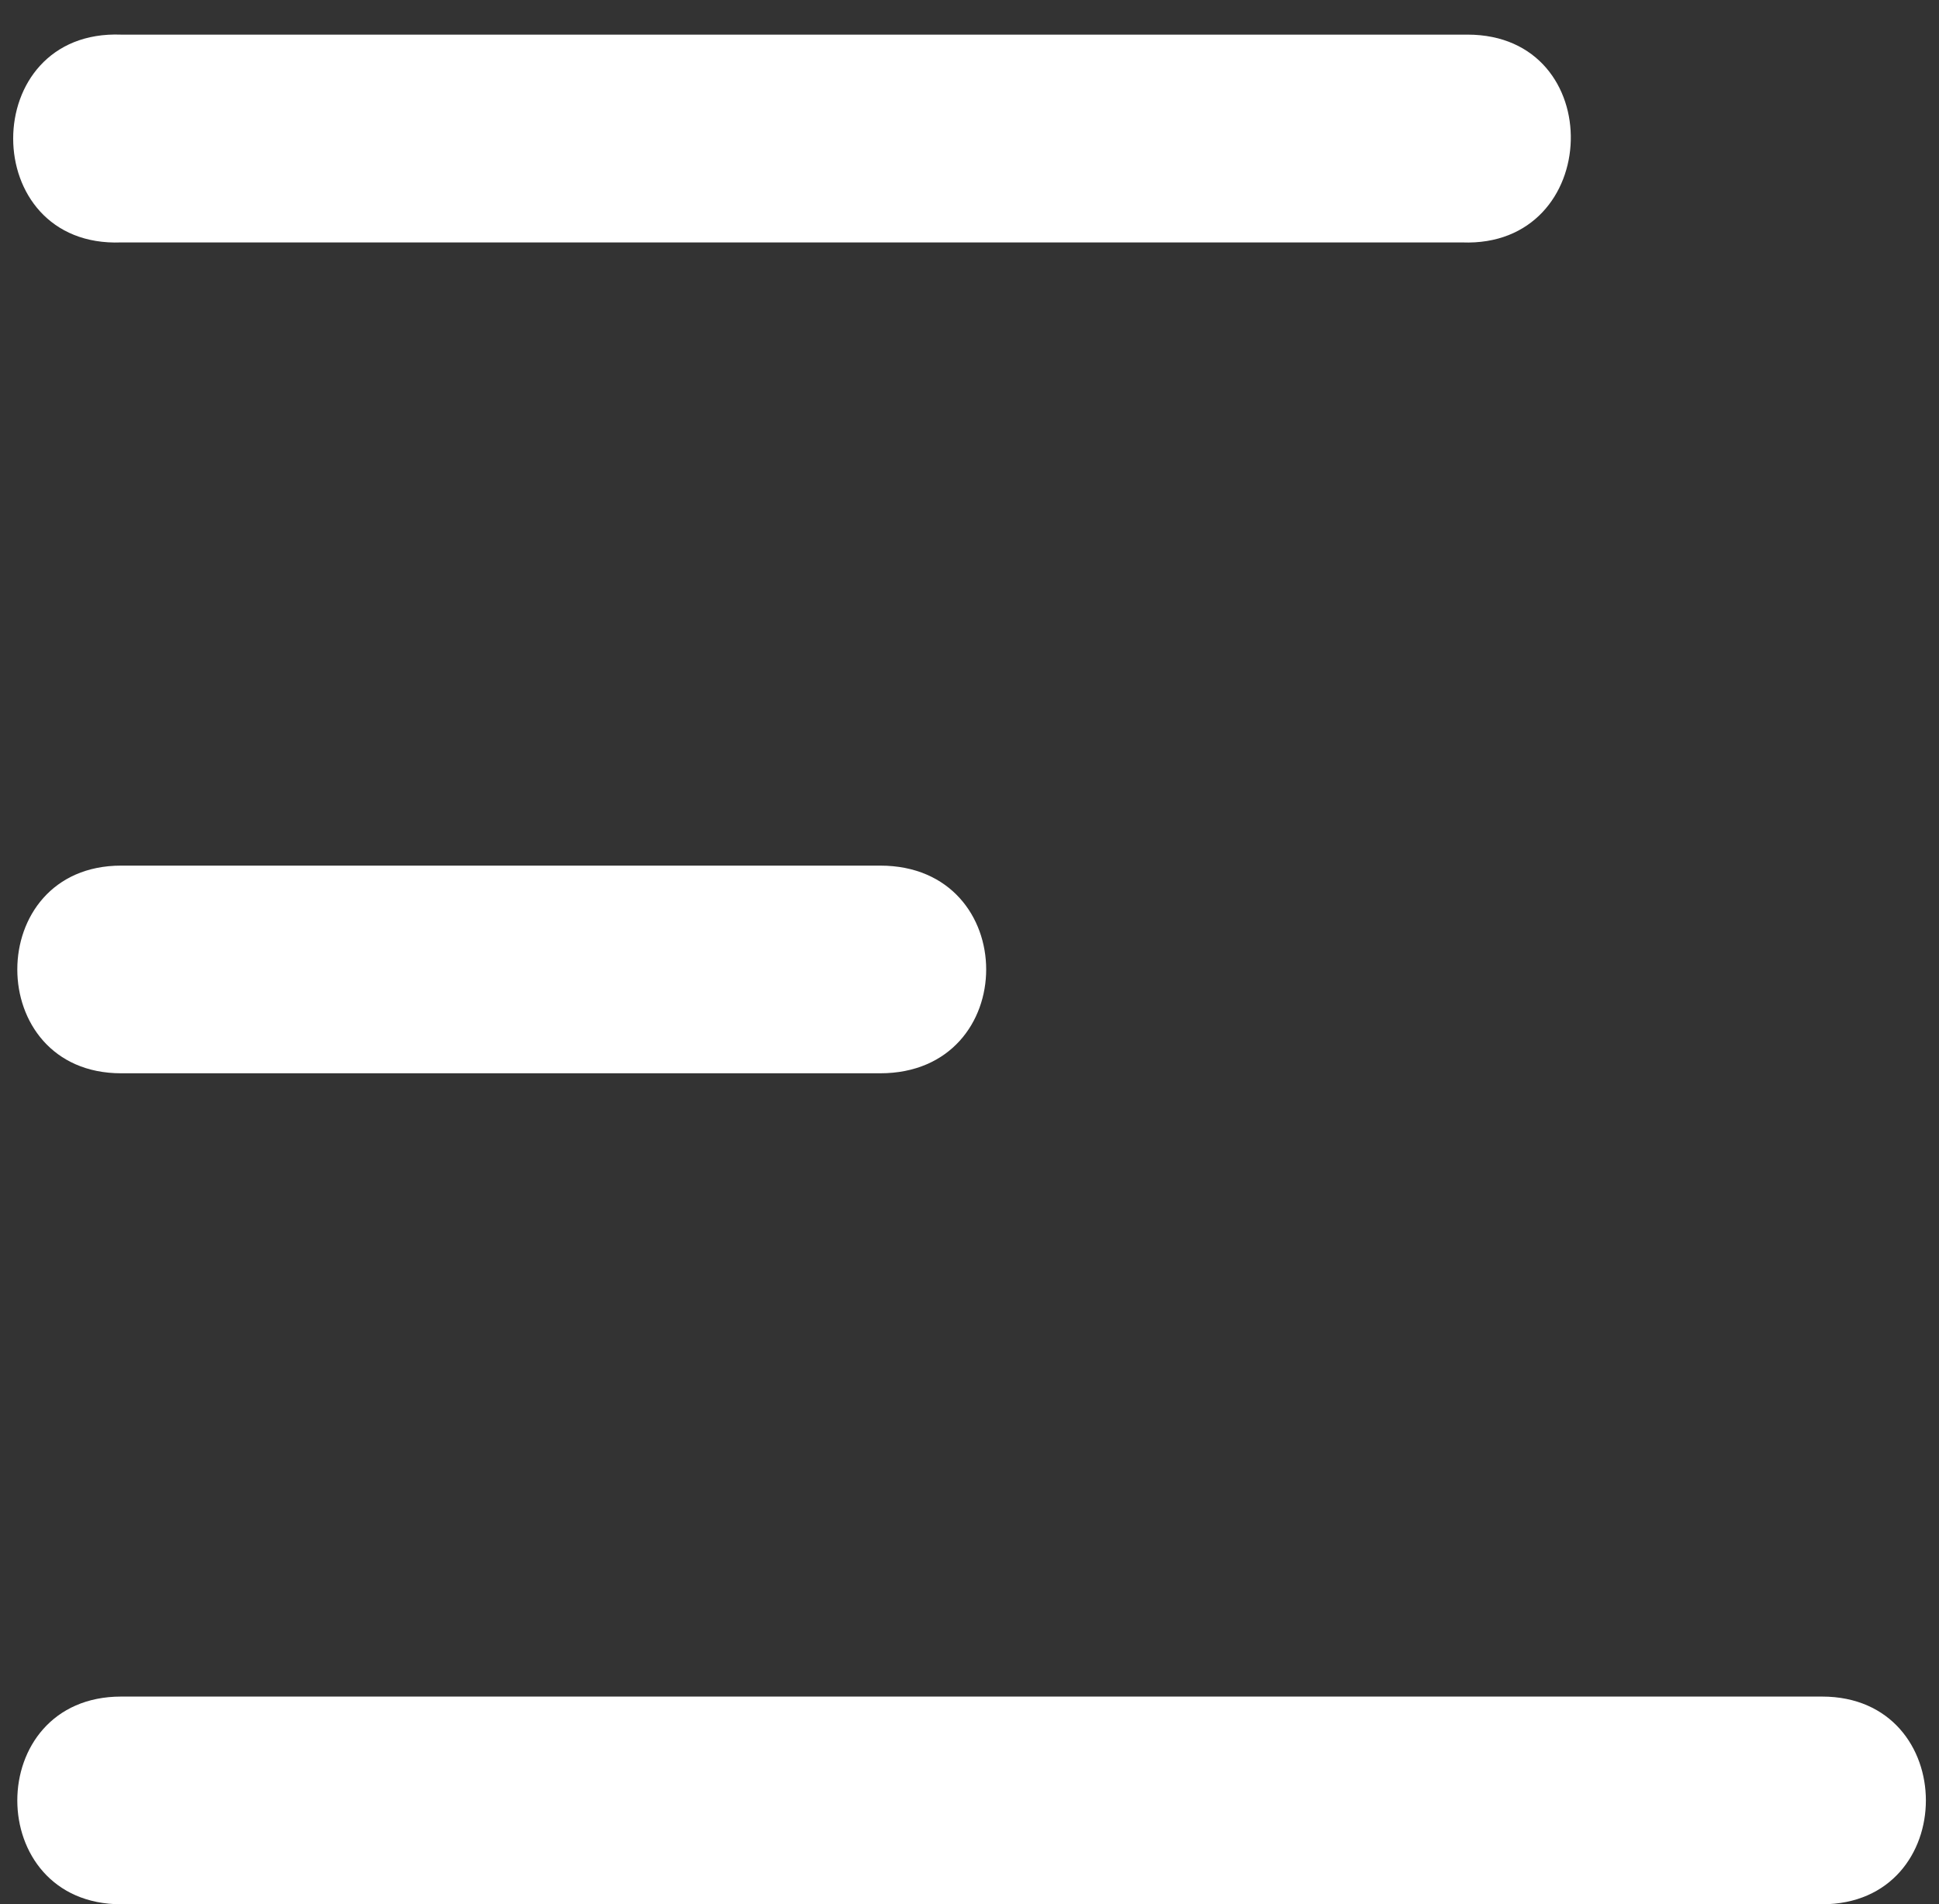 <svg width="56" height="55" viewBox="0 0 56 55" fill="white" xmlns="http://www.w3.org/2000/svg">
    <rect x="0" y="0" width="56" height="55" fill="#333333" stroke="none"/>
    <path d="M42.38 1H3.499C-0.659 0.842 -0.659 7.161 3.499 7.002H42.225C46.307 7.161 46.465 1 42.383 1H42.38ZM3.499 25.001C-0.5 25.001 -0.5 30.999 3.499 30.999H25.421C29.502 30.999 29.502 25.001 25.421 25.001H3.499ZM3.499 49.001C-0.5 49.001 -0.5 55 3.499 55H52.622C56.621 55 56.621 49.001 52.622 49.001H3.499Z" fill="white"/>
</svg>

